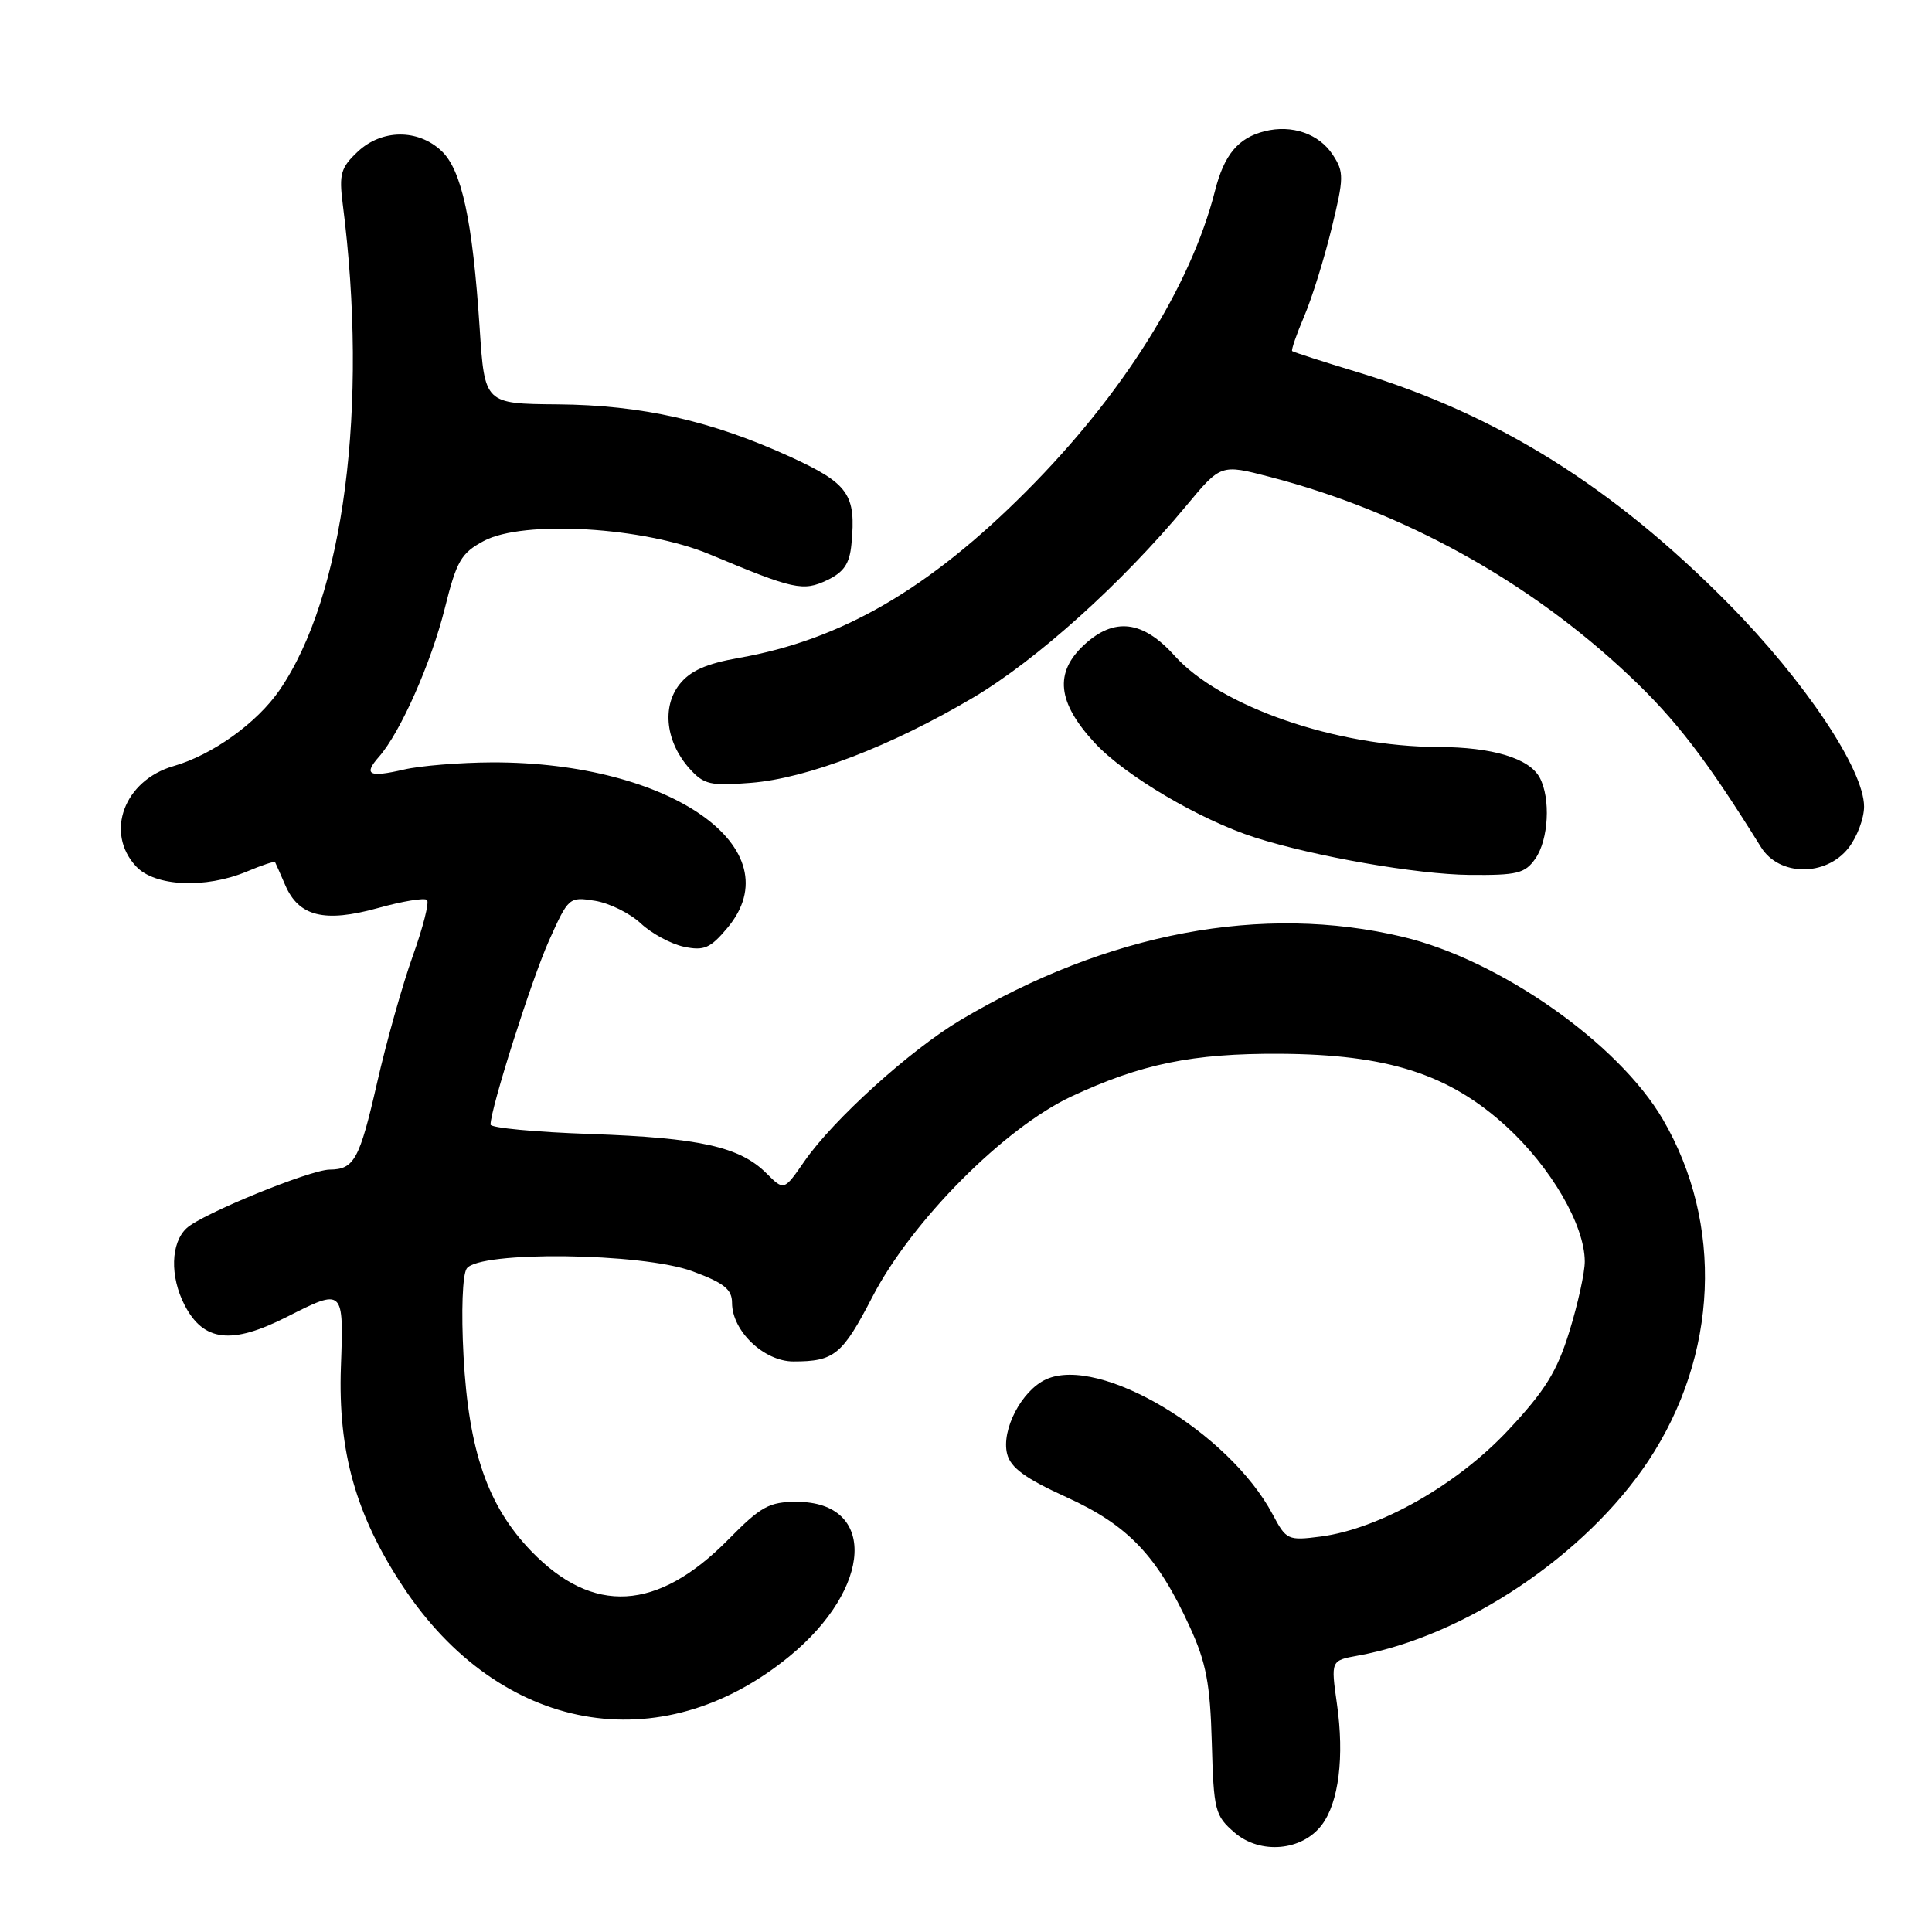 <?xml version="1.0" encoding="UTF-8" standalone="no"?>
<!DOCTYPE svg PUBLIC "-//W3C//DTD SVG 1.1//EN" "http://www.w3.org/Graphics/SVG/1.1/DTD/svg11.dtd" >
<svg xmlns="http://www.w3.org/2000/svg" xmlns:xlink="http://www.w3.org/1999/xlink" version="1.1" viewBox="0 0 256 256">
 <g >
 <path fill="currentColor"
d=" M 175.15 241.81 C 177.40 238.82 178.15 232.78 177.15 225.76 C 176.34 220.03 176.34 220.03 179.92 219.38 C 194.08 216.82 210.11 206.07 218.41 193.58 C 227.68 179.60 228.42 162.15 220.33 148.31 C 214.44 138.23 198.71 127.20 185.88 124.14 C 167.31 119.71 146.76 123.57 127.26 135.17 C 120.62 139.12 110.42 148.35 106.60 153.86 C 103.88 157.79 103.88 157.79 101.57 155.48 C 98.04 151.95 92.74 150.77 78.25 150.26 C 70.96 150.01 65.00 149.45 65.00 149.01 C 65.00 146.90 70.43 129.81 72.74 124.65 C 75.33 118.88 75.41 118.81 78.84 119.36 C 80.75 119.67 83.48 121.02 84.91 122.36 C 86.33 123.69 88.90 125.08 90.62 125.45 C 93.29 126.01 94.12 125.65 96.37 122.97 C 105.22 112.46 88.88 100.95 65.20 101.02 C 60.97 101.04 55.71 101.46 53.53 101.97 C 48.87 103.05 48.11 102.66 50.23 100.26 C 53.05 97.05 57.12 87.87 58.93 80.64 C 60.50 74.32 61.10 73.29 64.10 71.68 C 69.34 68.87 85.37 69.82 94.06 73.46 C 105.21 78.13 106.40 78.39 109.61 76.87 C 111.82 75.81 112.58 74.69 112.82 72.10 C 113.46 65.51 112.45 64.08 104.71 60.53 C 94.26 55.75 85.02 53.67 73.86 53.58 C 64.22 53.50 64.22 53.50 63.56 43.50 C 62.62 29.19 61.18 22.52 58.50 20.00 C 55.37 17.06 50.58 17.11 47.40 20.10 C 45.16 22.20 44.91 23.07 45.41 27.00 C 48.85 53.85 45.58 79.04 37.03 91.46 C 34.03 95.81 28.14 100.03 23.00 101.51 C 16.45 103.40 13.86 110.33 18.04 114.81 C 20.52 117.47 27.20 117.78 32.69 115.49 C 34.68 114.65 36.37 114.09 36.45 114.24 C 36.53 114.38 37.13 115.75 37.79 117.27 C 39.58 121.44 42.98 122.29 50.05 120.33 C 53.32 119.42 56.26 118.93 56.58 119.25 C 56.90 119.56 56.05 122.90 54.70 126.66 C 53.35 130.42 51.21 138.00 49.96 143.50 C 47.64 153.66 46.93 154.96 43.67 154.98 C 41.07 155.01 26.85 160.82 24.75 162.72 C 22.62 164.66 22.49 169.12 24.46 172.93 C 26.97 177.78 30.68 178.21 38.00 174.50 C 45.54 170.68 45.55 170.69 45.17 181.15 C 44.78 192.35 47.15 200.76 53.36 210.17 C 66.20 229.63 87.49 233.49 104.59 219.48 C 115.67 210.40 116.21 199.00 105.56 199.00 C 101.92 199.00 100.83 199.60 96.50 204.00 C 87.11 213.53 78.56 214.02 70.36 205.50 C 64.62 199.53 62.10 192.26 61.42 179.67 C 61.10 173.77 61.28 168.91 61.84 168.09 C 63.47 165.73 85.11 165.99 91.75 168.45 C 95.95 170.00 97.00 170.85 97.00 172.64 C 97.00 176.36 101.23 180.40 105.13 180.40 C 110.56 180.40 111.61 179.54 115.61 171.82 C 120.82 161.77 133.09 149.43 142.00 145.27 C 151.22 140.97 158.03 139.57 169.55 139.63 C 183.87 139.71 191.99 142.31 199.59 149.25 C 205.52 154.68 209.97 162.33 209.99 167.14 C 210.00 168.60 209.08 172.77 207.96 176.40 C 206.31 181.75 204.74 184.27 199.84 189.51 C 193.06 196.76 182.79 202.58 175.00 203.60 C 170.65 204.16 170.44 204.06 168.64 200.67 C 162.85 189.77 145.69 179.54 138.61 182.77 C 135.38 184.24 132.65 189.47 133.45 192.65 C 133.91 194.48 135.85 195.90 141.33 198.39 C 149.50 202.11 153.36 206.17 157.66 215.58 C 159.82 220.29 160.35 223.06 160.57 230.90 C 160.82 239.94 160.99 240.59 163.59 242.83 C 166.99 245.76 172.54 245.27 175.15 241.81 Z  M 203.44 113.78 C 205.20 111.27 205.49 105.79 204.02 103.04 C 202.65 100.48 197.76 99.00 190.60 98.98 C 177.05 98.94 161.69 93.63 155.64 86.89 C 151.43 82.20 147.64 81.75 143.65 85.45 C 139.68 89.13 140.10 93.06 145.03 98.41 C 149.02 102.75 159.00 108.64 166.31 110.98 C 174.18 113.49 187.75 115.86 194.69 115.93 C 201.04 115.99 202.07 115.74 203.44 113.78 Z  M 244.93 112.37 C 246.07 110.92 247.00 108.45 247.00 106.88 C 247.00 101.98 239.13 90.21 229.00 79.96 C 213.73 64.51 198.43 54.95 180.00 49.35 C 175.32 47.93 171.38 46.66 171.22 46.52 C 171.07 46.39 171.79 44.31 172.82 41.89 C 173.85 39.48 175.48 34.23 176.45 30.24 C 178.09 23.52 178.10 22.80 176.60 20.51 C 174.77 17.72 171.19 16.48 167.57 17.39 C 164.06 18.27 162.20 20.51 160.99 25.30 C 157.78 37.92 148.76 52.30 136.03 65.06 C 123.08 78.06 111.49 84.78 97.94 87.17 C 93.56 87.94 91.46 88.88 90.03 90.69 C 87.67 93.69 88.23 98.35 91.38 101.86 C 93.27 103.96 94.14 104.16 99.50 103.73 C 106.96 103.14 118.06 98.88 128.96 92.43 C 137.37 87.45 148.65 77.30 157.20 67.00 C 161.77 61.50 161.77 61.50 168.26 63.19 C 185.98 67.80 202.57 76.97 215.83 89.48 C 222.08 95.37 226.13 100.65 233.34 112.25 C 235.74 116.12 241.92 116.19 244.93 112.37 Z "/>
</g>
</svg>